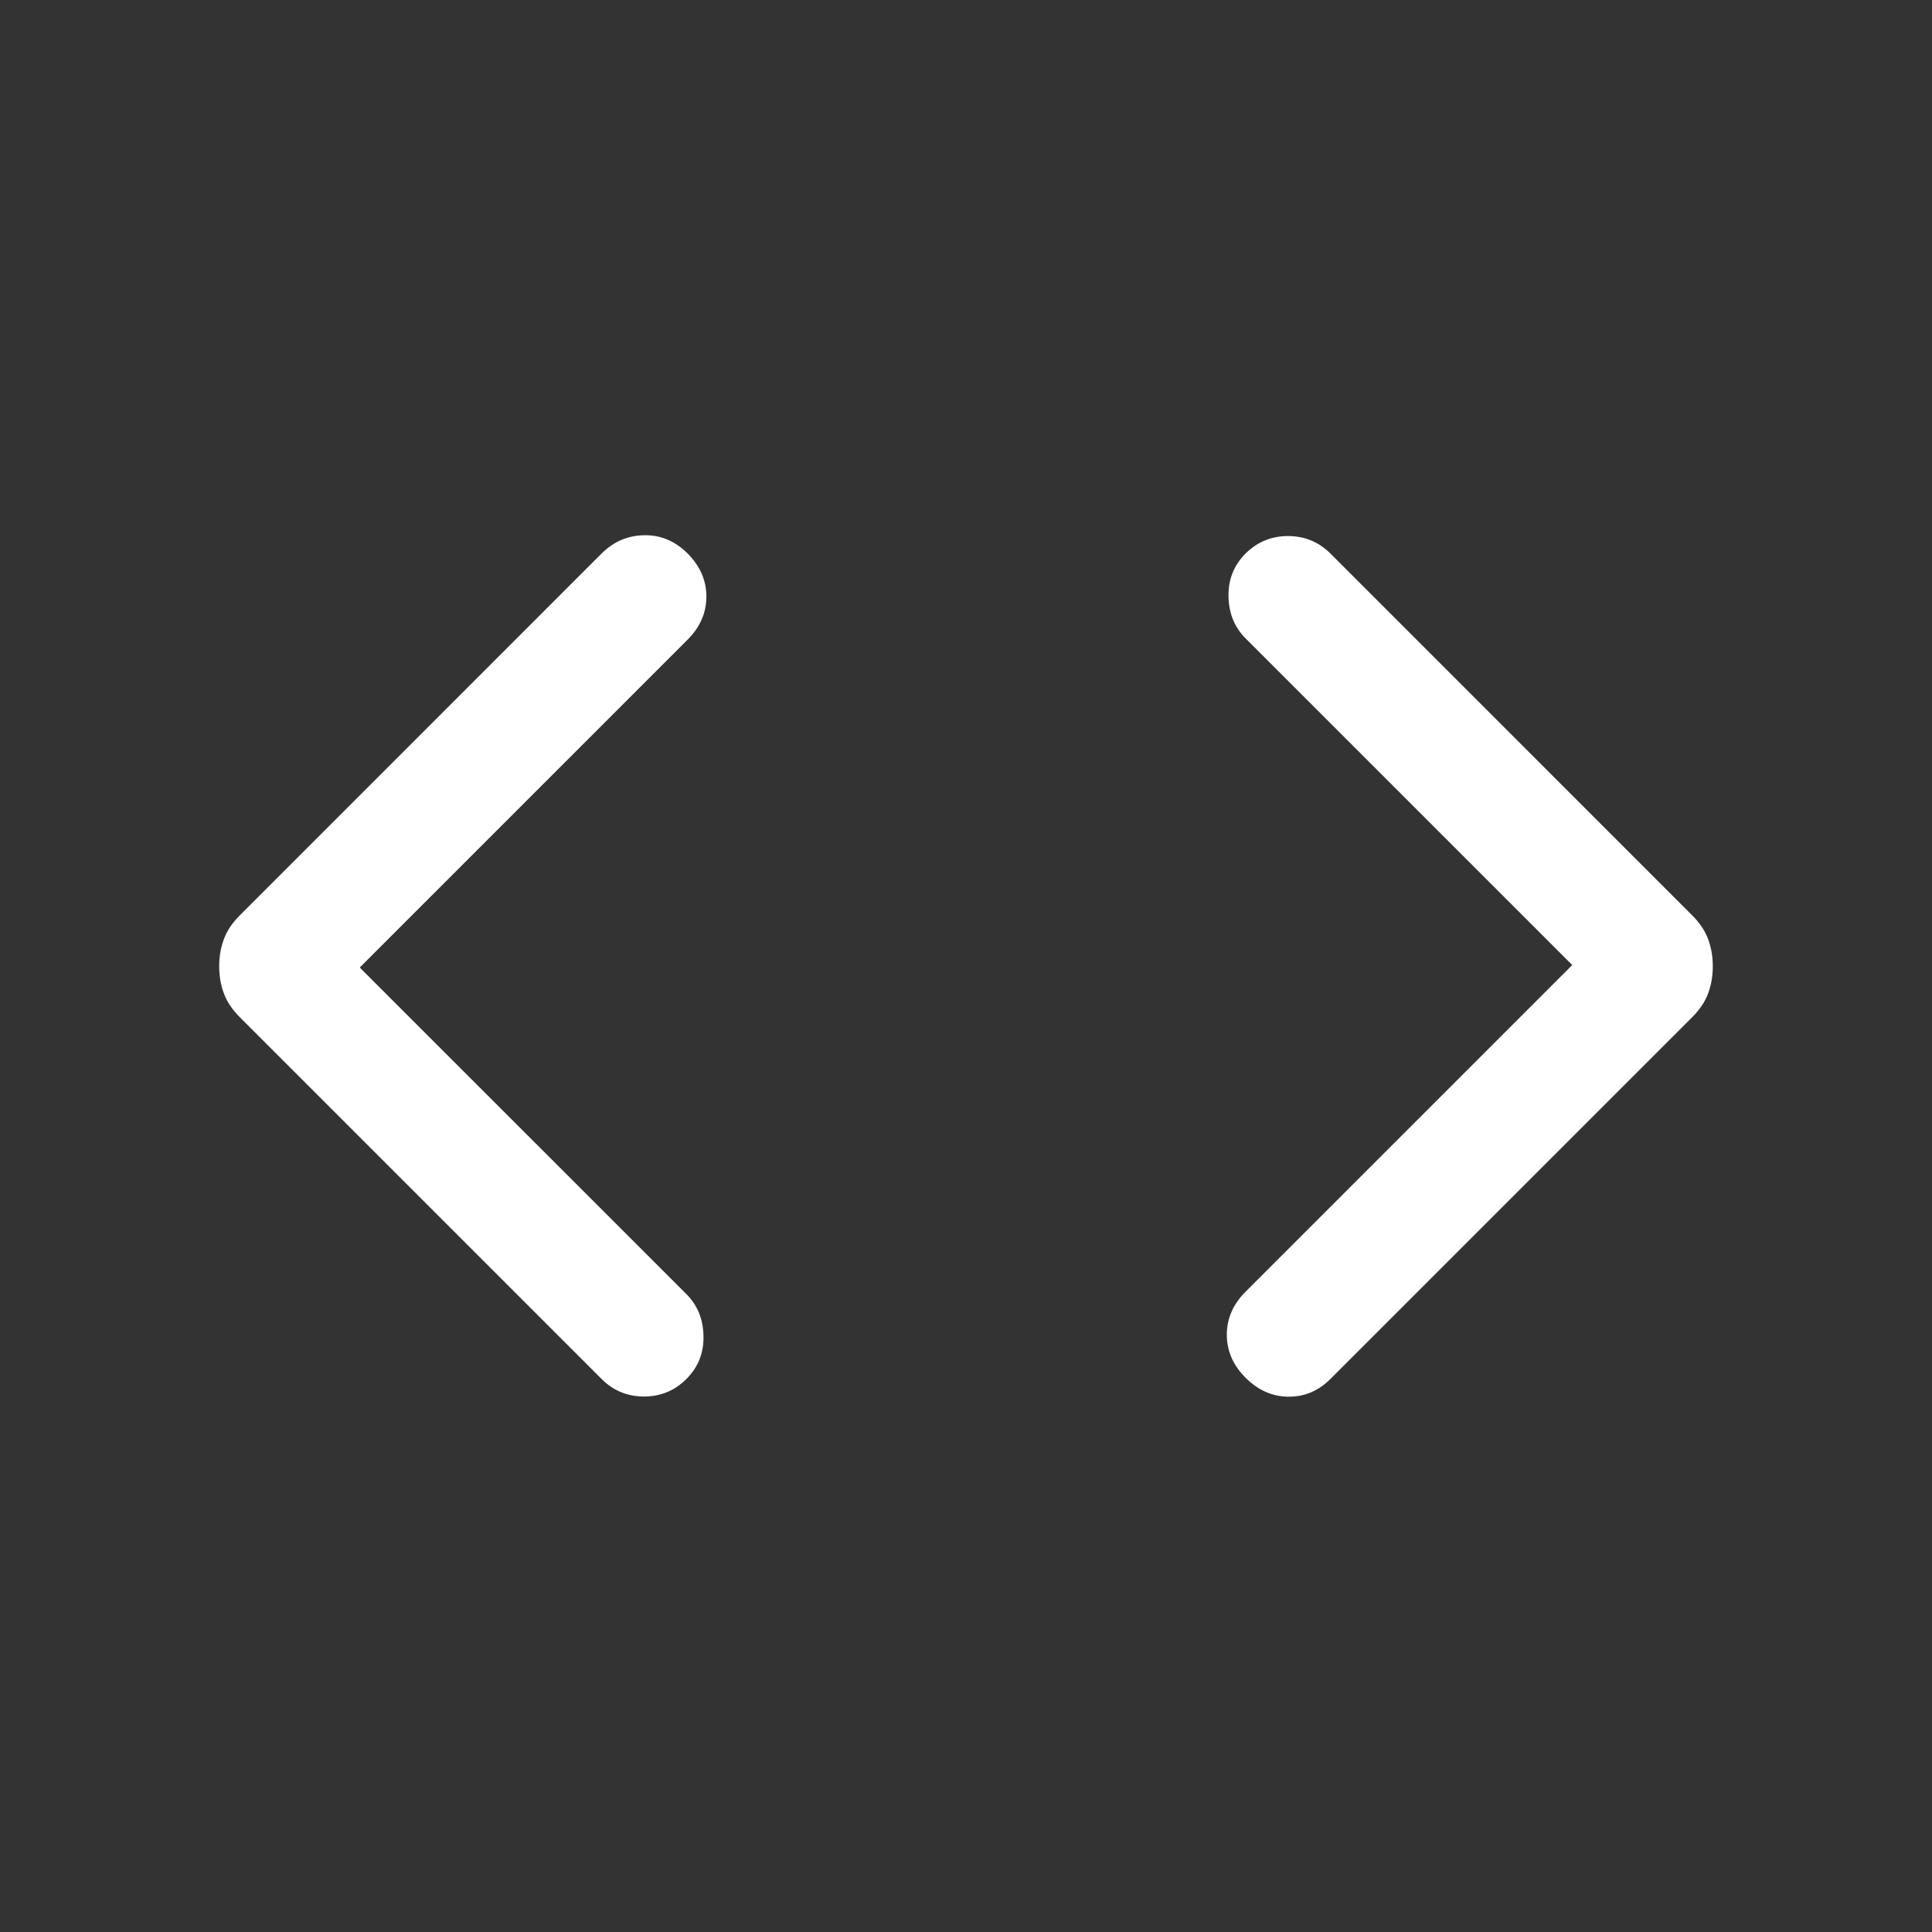 <svg width="24" height="24" viewBox="0 0 24 24" fill="none" xmlns="http://www.w3.org/2000/svg">
<rect x="0" y="0" width="24" height="24" fill="#333333" stroke="none"/>
<g id="code">
<mask id="mask0_3242_55320" style="mask-type:alpha" maskUnits="userSpaceOnUse" x="0" y="0" width="24" height="24">
<rect id="Bounding box" width="24" height="24" fill="#D9D9D9"/>
</mask>
<g mask="url(#mask0_3242_55320)">
<path id="code_2" d="M4.469 12.019L8.527 16.076C8.665 16.215 8.736 16.389 8.739 16.599C8.743 16.808 8.672 16.985 8.527 17.13C8.382 17.275 8.206 17.348 8 17.348C7.794 17.348 7.618 17.275 7.473 17.13L2.979 12.636C2.885 12.542 2.819 12.444 2.781 12.34C2.742 12.236 2.723 12.124 2.723 12.003C2.723 11.883 2.742 11.771 2.781 11.667C2.819 11.563 2.885 11.464 2.979 11.371L7.473 6.876C7.622 6.728 7.798 6.652 8.003 6.649C8.207 6.645 8.387 6.721 8.542 6.876C8.697 7.032 8.775 7.21 8.775 7.411C8.775 7.612 8.697 7.79 8.542 7.946L4.469 12.019ZM19.531 11.988L15.473 7.93C15.335 7.792 15.264 7.618 15.261 7.408C15.257 7.199 15.328 7.021 15.473 6.876C15.618 6.732 15.794 6.659 16 6.659C16.206 6.659 16.382 6.732 16.527 6.876L21.021 11.371C21.115 11.464 21.181 11.563 21.219 11.667C21.258 11.771 21.277 11.883 21.277 12.003C21.277 12.124 21.258 12.236 21.219 12.34C21.181 12.444 21.115 12.542 21.021 12.636L16.527 17.13C16.378 17.279 16.204 17.352 16.005 17.35C15.806 17.349 15.628 17.27 15.473 17.115C15.318 16.96 15.24 16.782 15.24 16.58C15.24 16.379 15.318 16.201 15.473 16.046L19.531 11.988Z" fill="white"/>
</g>
</g>
</svg>
